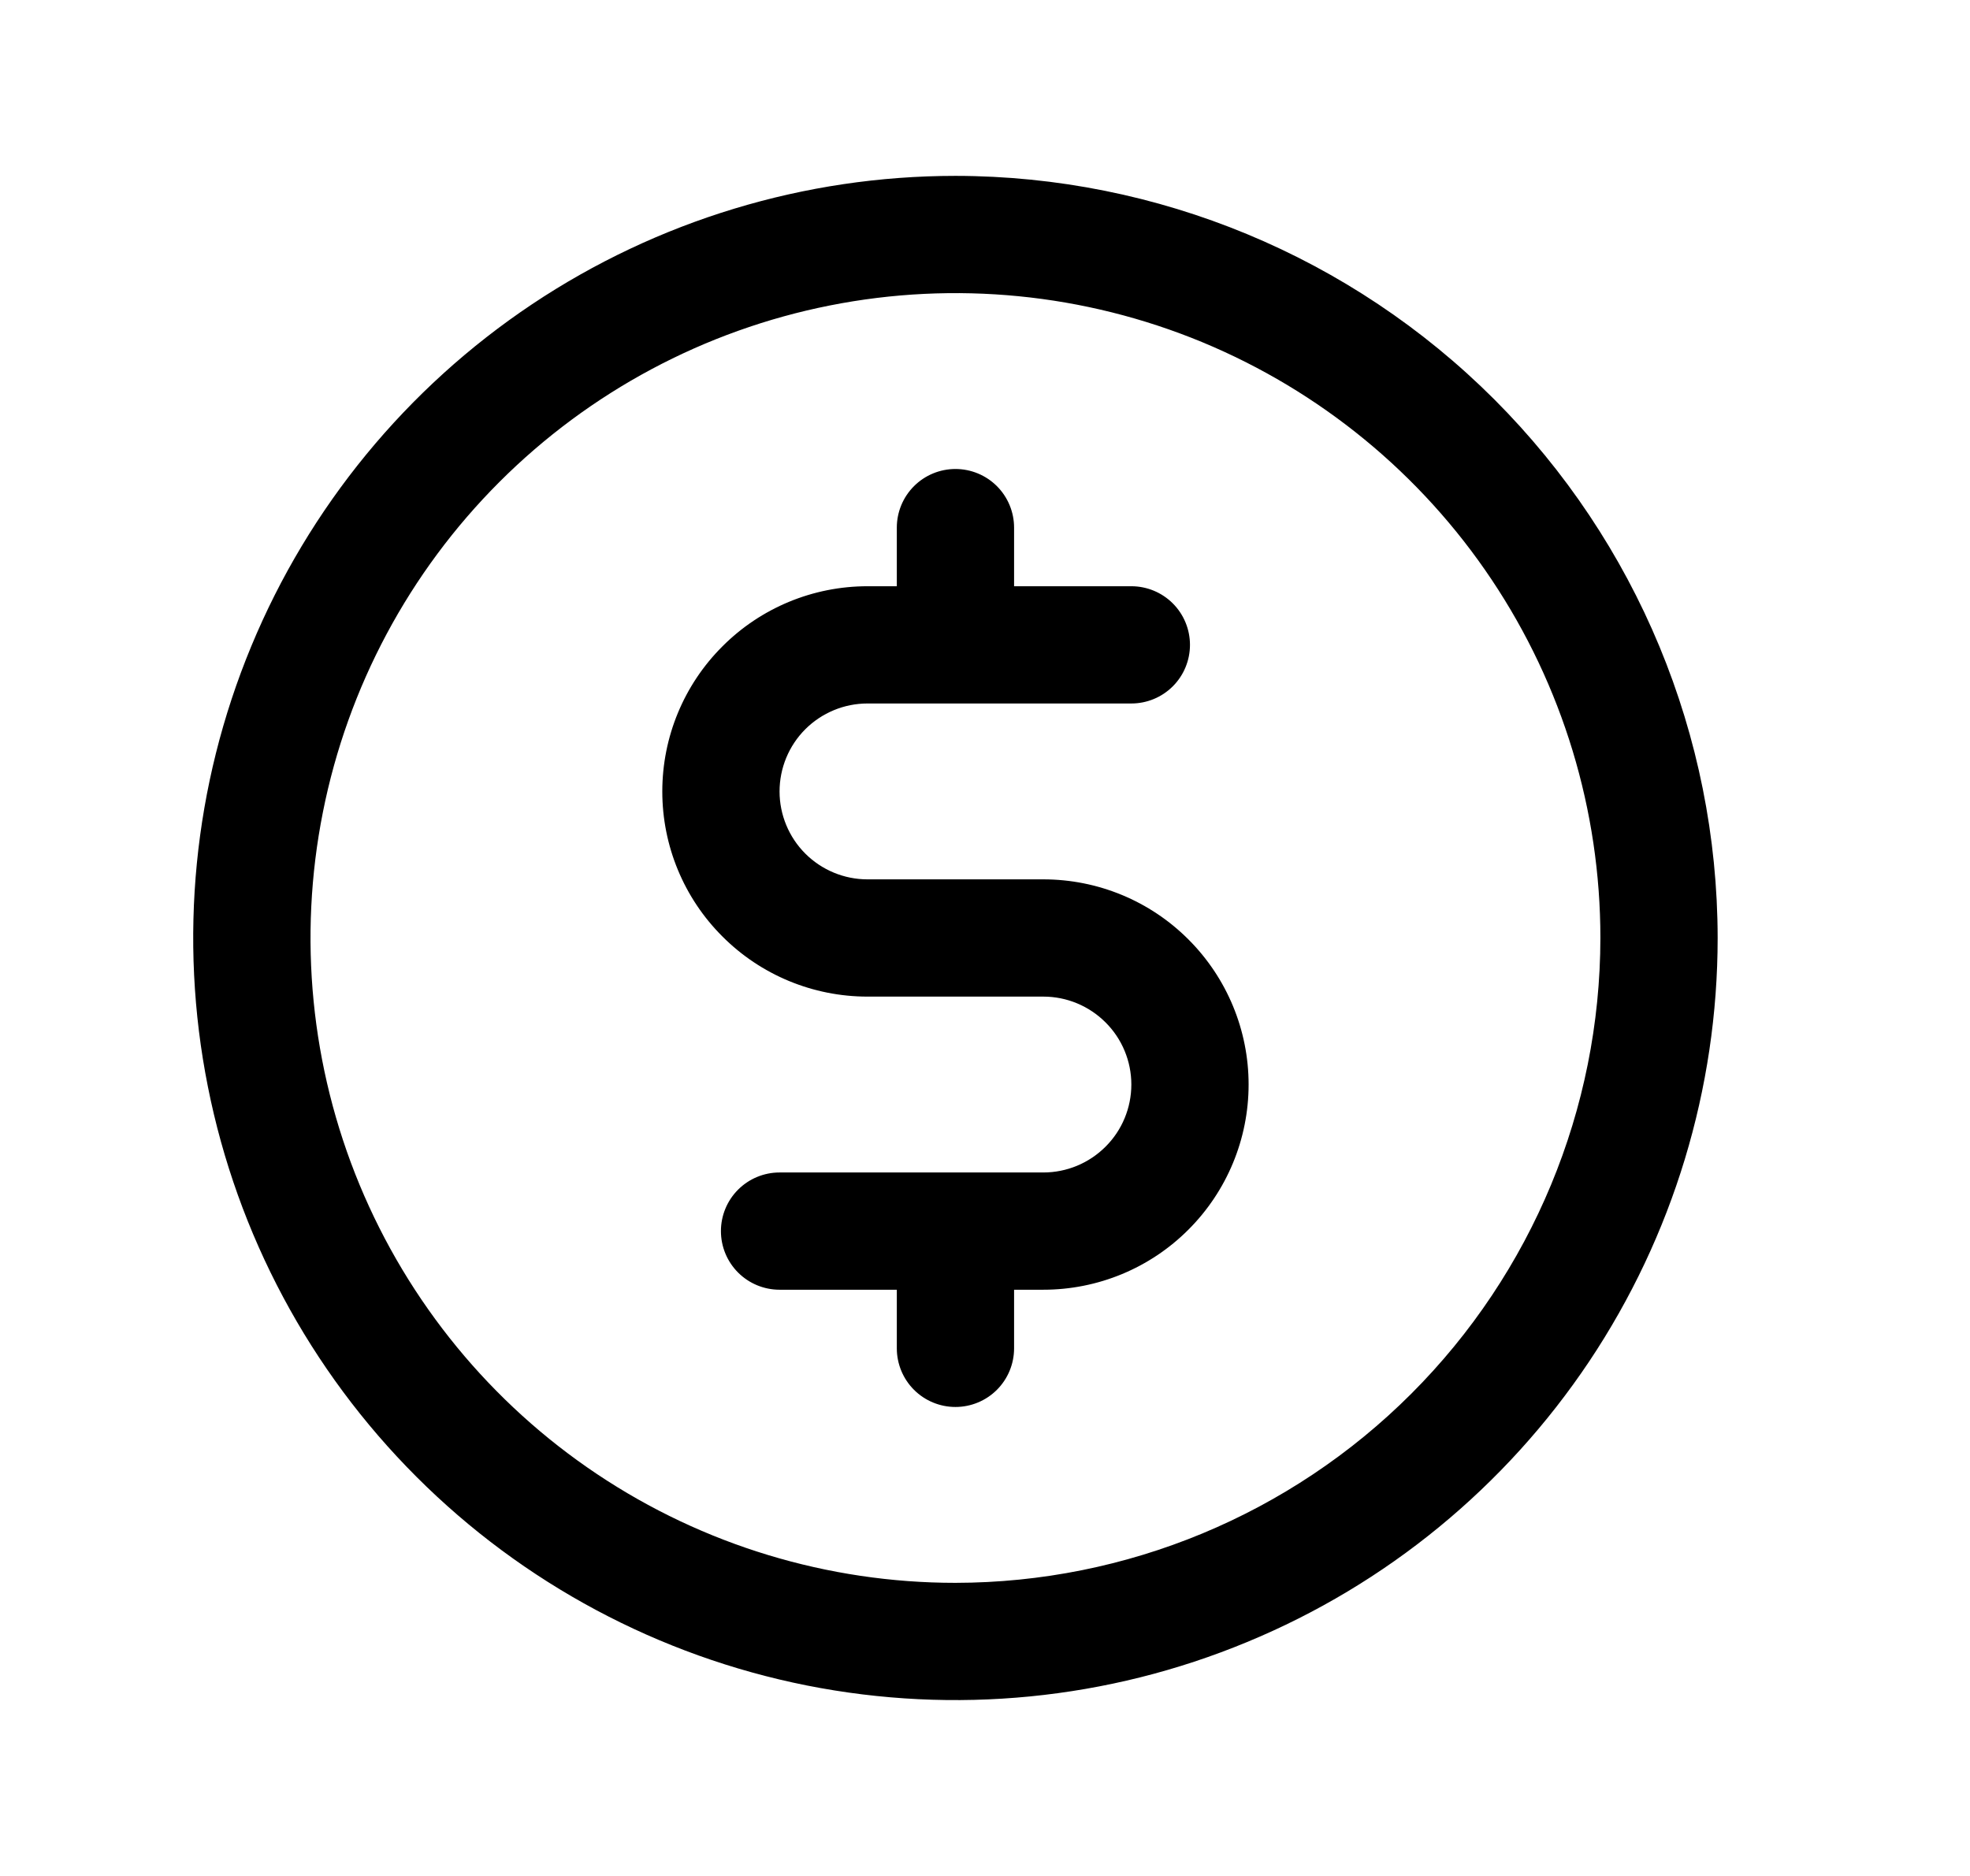 <svg width="21" height="20" viewBox="0 0 21 20" fill="none" xmlns="http://www.w3.org/2000/svg">
<path d="M10.185 1.875C8.578 1.875 7.007 2.352 5.671 3.244C4.335 4.137 3.293 5.406 2.678 6.891C2.063 8.375 1.902 10.009 2.216 11.585C2.529 13.161 3.303 14.609 4.44 15.745C5.576 16.881 7.024 17.655 8.6 17.969C10.176 18.282 11.809 18.122 13.294 17.506C14.779 16.892 16.048 15.85 16.941 14.514C17.833 13.178 18.31 11.607 18.31 10C18.308 7.846 17.451 5.781 15.928 4.257C14.404 2.734 12.339 1.877 10.185 1.875ZM10.185 16.875C8.825 16.875 7.496 16.472 6.365 15.716C5.235 14.961 4.354 13.887 3.833 12.631C3.313 11.375 3.177 9.992 3.442 8.659C3.707 7.325 4.362 6.1 5.323 5.139C6.285 4.177 7.51 3.522 8.844 3.257C10.177 2.992 11.559 3.128 12.816 3.648C14.072 4.169 15.146 5.05 15.901 6.18C16.657 7.311 17.06 8.64 17.06 10C17.058 11.823 16.333 13.57 15.044 14.859C13.755 16.148 12.008 16.873 10.185 16.875ZM13.31 11.562C13.31 12.143 13.079 12.699 12.669 13.109C12.259 13.52 11.703 13.75 11.122 13.75H10.81V14.375C10.81 14.541 10.744 14.7 10.627 14.817C10.51 14.934 10.351 15 10.185 15C10.019 15 9.86 14.934 9.743 14.817C9.626 14.7 9.56 14.541 9.56 14.375V13.75H8.31C8.144 13.75 7.985 13.684 7.868 13.567C7.751 13.45 7.685 13.291 7.685 13.125C7.685 12.959 7.751 12.8 7.868 12.683C7.985 12.566 8.144 12.5 8.31 12.5H11.122C11.371 12.5 11.609 12.401 11.785 12.225C11.961 12.05 12.06 11.811 12.06 11.562C12.06 11.314 11.961 11.075 11.785 10.9C11.609 10.724 11.371 10.625 11.122 10.625H9.247C8.667 10.625 8.111 10.395 7.701 9.984C7.29 9.574 7.06 9.018 7.06 8.438C7.06 7.857 7.29 7.301 7.701 6.891C8.111 6.48 8.667 6.25 9.247 6.25H9.56V5.625C9.56 5.459 9.626 5.3 9.743 5.183C9.86 5.066 10.019 5 10.185 5C10.351 5 10.51 5.066 10.627 5.183C10.744 5.3 10.81 5.459 10.81 5.625V6.25H12.06C12.226 6.25 12.385 6.316 12.502 6.433C12.619 6.55 12.685 6.709 12.685 6.875C12.685 7.041 12.619 7.2 12.502 7.317C12.385 7.434 12.226 7.5 12.06 7.5H9.247C8.999 7.5 8.76 7.599 8.584 7.775C8.409 7.95 8.31 8.189 8.31 8.438C8.31 8.686 8.409 8.925 8.584 9.1C8.76 9.276 8.999 9.375 9.247 9.375H11.122C11.703 9.375 12.259 9.605 12.669 10.016C13.079 10.426 13.31 10.982 13.31 11.562Z" fill="black"/>
</svg>
